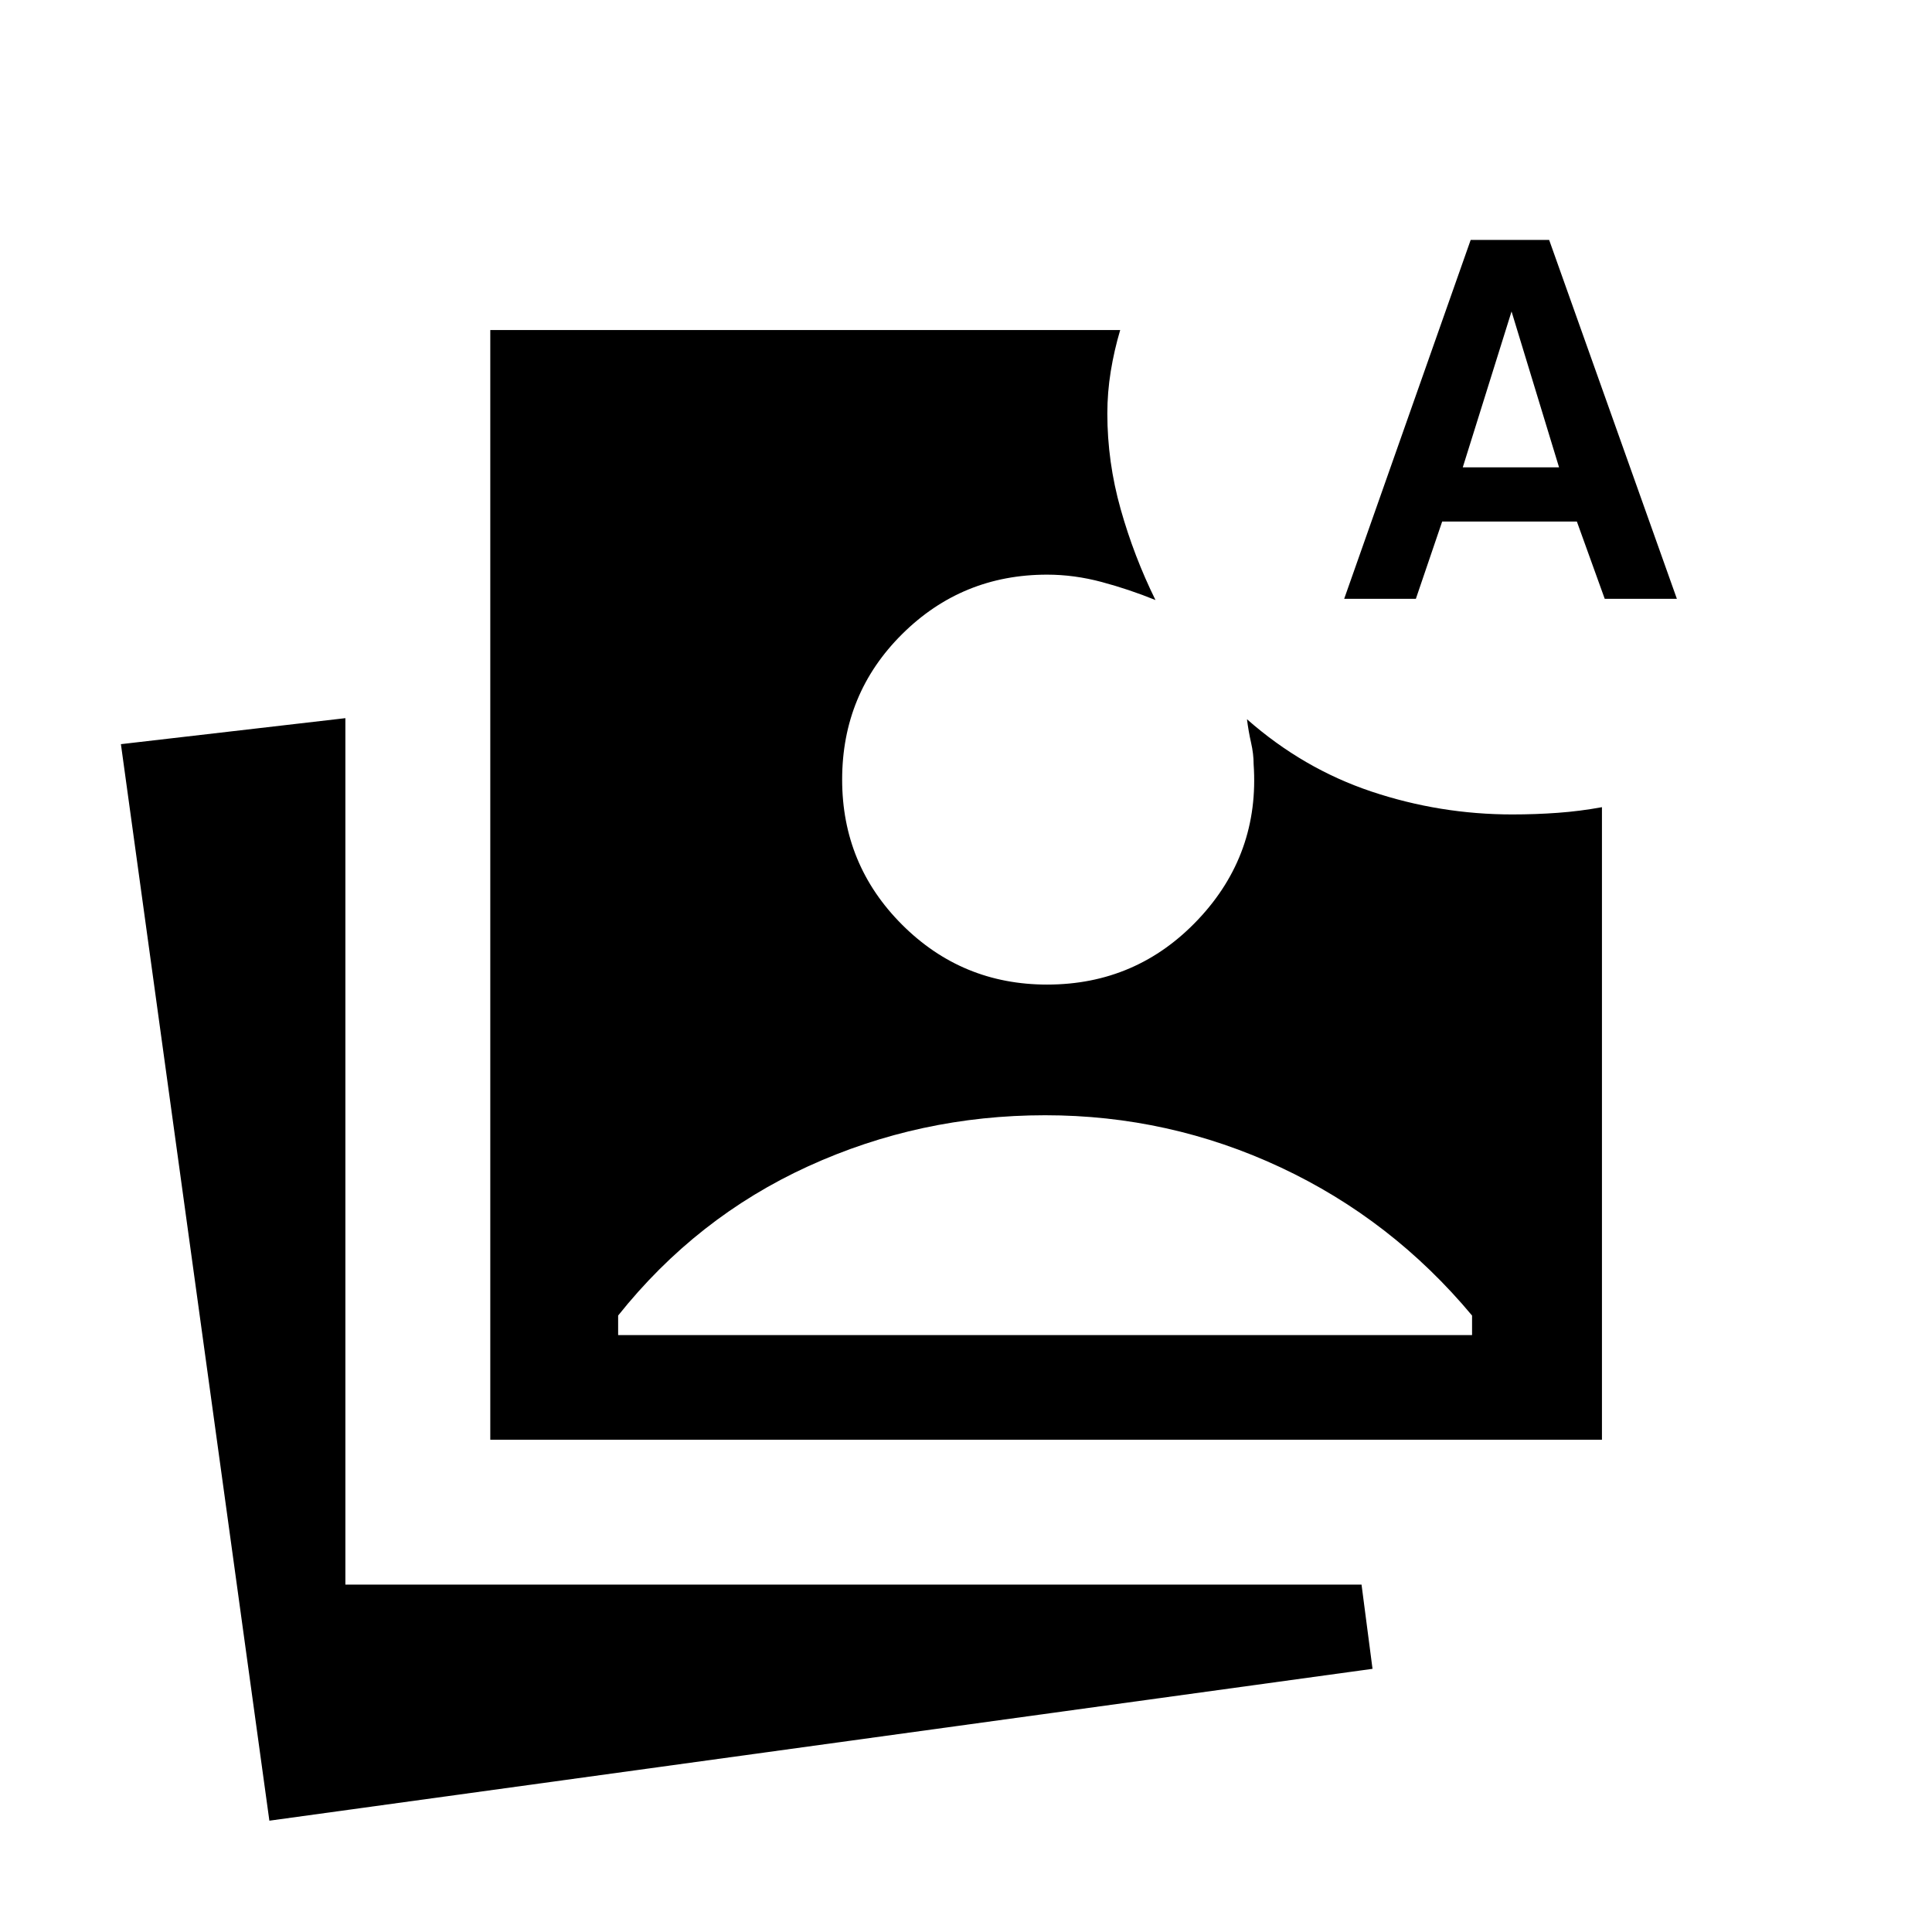 <svg xmlns="http://www.w3.org/2000/svg" height="20" viewBox="0 -960 960 960" width="20"><path d="M133.85-55.31 60.08-590.23l111.54-12.92v430.53h504.92l5.46 41.85-548.15 75.46Zm109.77-189.31V-796h313q-3 10.08-4.7 20.54-1.69 10.46-1.69 20.92 0 24.08 6.62 47.54 6.61 23.46 17.3 45.16-13.07-5.31-26.73-8.97-13.65-3.65-27.11-3.65-42.31 0-72.08 29.58-29.77 29.57-29.77 72.27 0 42.3 29.77 72.07 29.77 29.77 72.08 29.77 44.61 0 75.15-32.46 30.54-32.46 27.46-77.08 0-5.07-1.27-10.65t-2.04-11.66q27.85 24.54 61.85 35.93 34 11.38 70 11.38 11.62 0 22.65-.81 11.04-.8 21.89-2.8v314.3H243.62Zm63.53-51.99h424.31v-9.7q-39.85-47.76-95.19-73.65-55.35-25.88-116.96-25.88-62.23 0-117.77 25.38-55.54 25.39-94.39 74.15v9.7Zm360.77-365.85 62.85-178.31h39l63.46 178.31h-35.85l-13.84-38.39h-66.93l-13.07 38.39h-35.62Zm58.92-65.31h47.85l-23.61-77.46-24.24 77.46Z"/></svg>